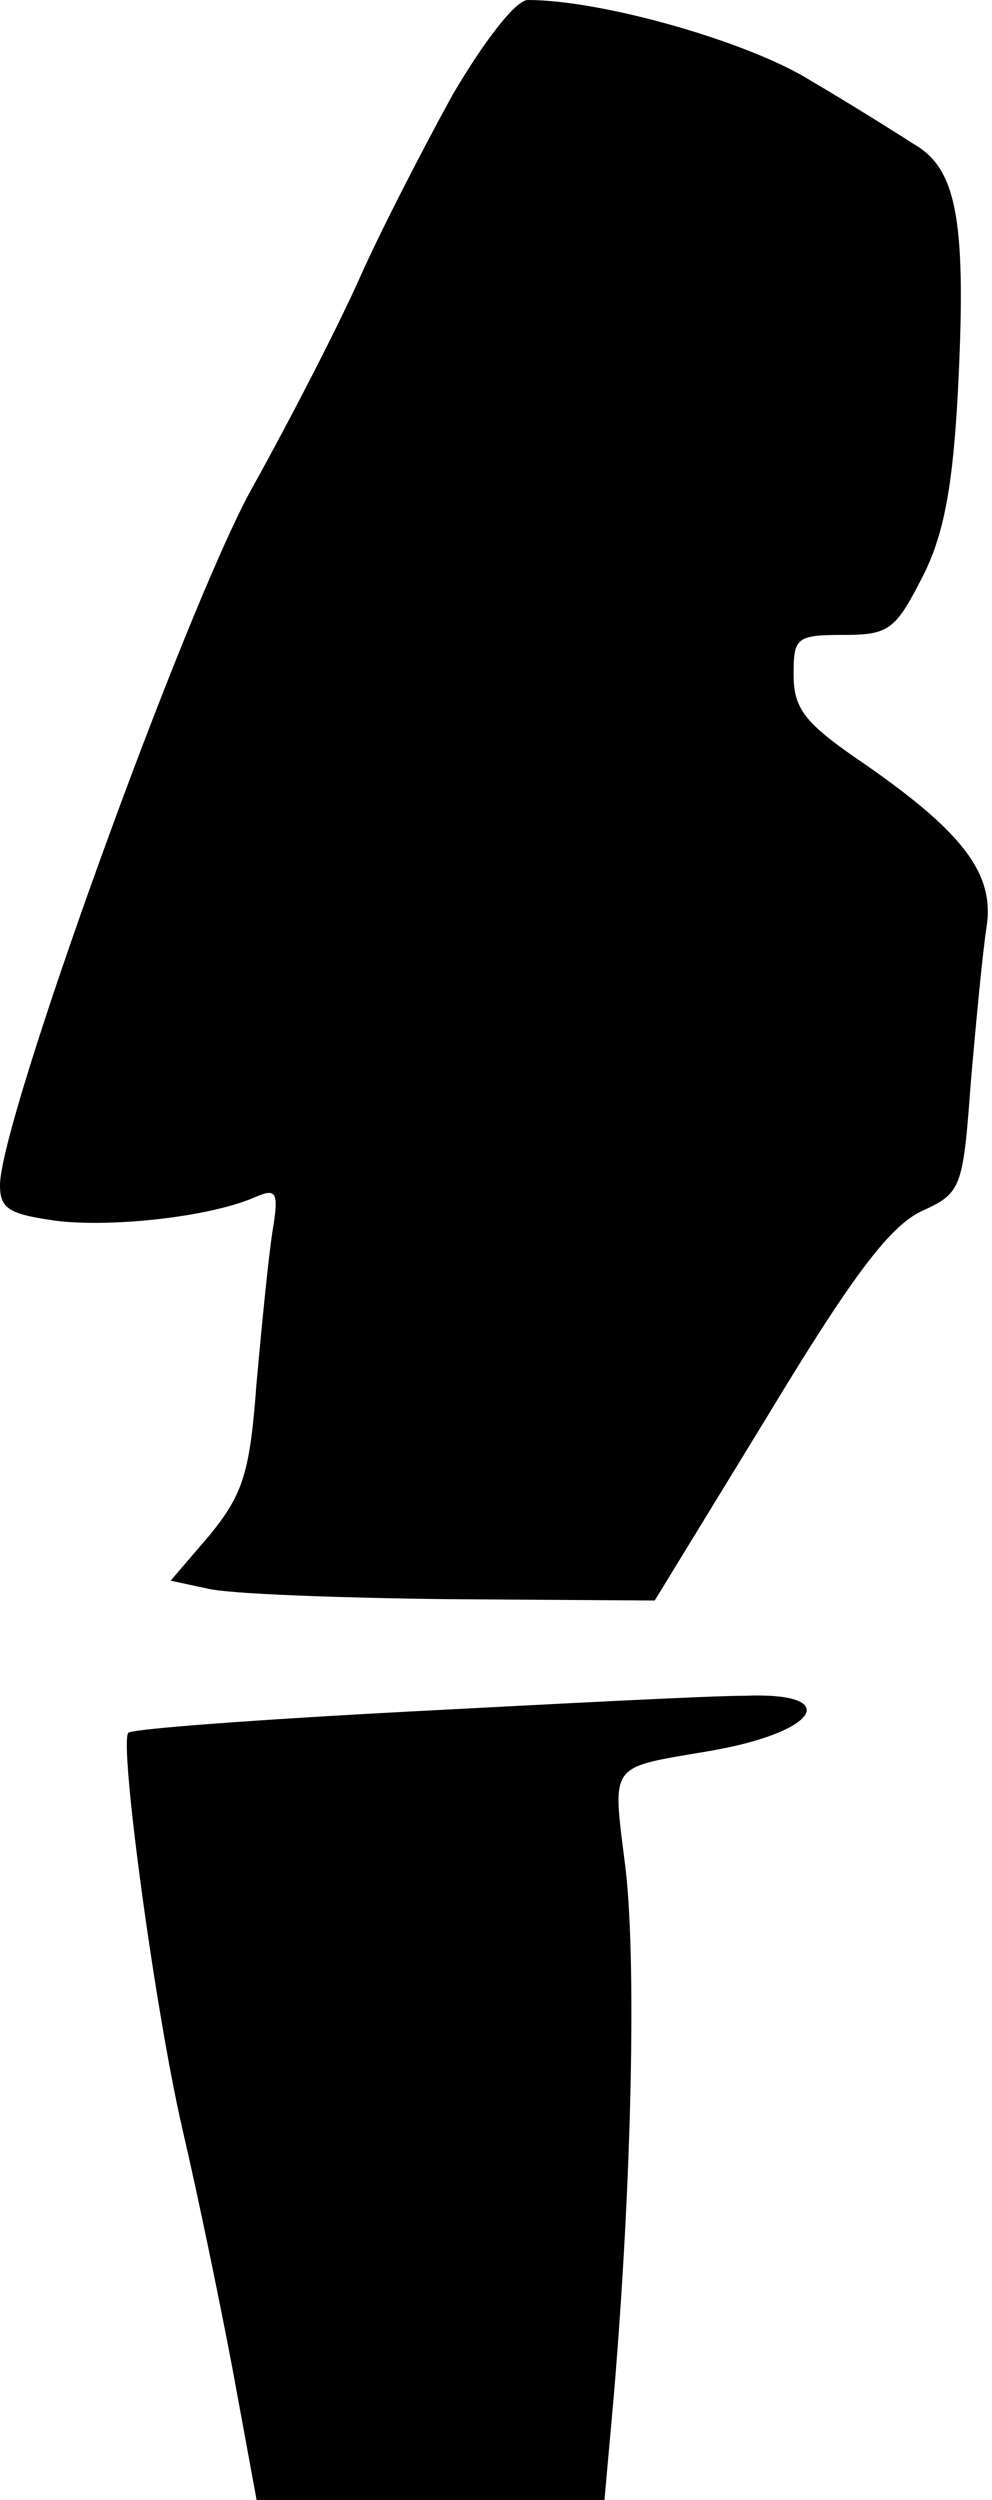 <?xml version="1.0" standalone="no"?>
<!DOCTYPE svg PUBLIC "-//W3C//DTD SVG 20010904//EN"
 "http://www.w3.org/TR/2001/REC-SVG-20010904/DTD/svg10.dtd">
<svg version="1.0" xmlns="http://www.w3.org/2000/svg"
 width="75pt" height="189pt" viewBox="0 0 75 189"
 preserveAspectRatio="xMidYMid meet">
<g transform="translate(0,189) scale(0.1,-0.1)"
fill="#000000" stroke="none">
<path fill="#000000" stroke="none" d="M342 1818 c-22 -40 -54 -102 -70 -138
-16 -36 -53 -108 -82 -160 -51 -93 -190 -477 -190 -526 0 -18 7 -22 43 -27 42
-5 116 3 150 18 16 7 18 4 13 -26 -3 -19 -8 -70 -12 -114 -5 -68 -10 -84 -35
-115 l-30 -35 28 -6 c16 -4 98 -7 183 -8 l155 -1 85 139 c64 106 92 143 116
155 31 14 32 17 38 98 4 46 9 99 12 118 6 41 -20 73 -99 127 -39 27 -47 38
-47 63 0 28 2 30 38 30 34 0 39 4 59 43 16 31 23 66 27 137 7 132 0 172 -33
191 -14 9 -49 31 -78 48 -46 29 -157 61 -214 61 -9 0 -33 -31 -57 -72z"/>
<path fill="#000000" stroke="none" d="M308 596 c-113 -6 -208 -13 -211 -16
-7 -8 20 -209 41 -300 11 -47 28 -129 38 -182 l18 -98 131 0 132 0 7 78 c14
166 17 330 9 399 -10 81 -14 76 62 89 84 14 103 45 28 42 -27 0 -141 -6 -255
-12z"/>
</g>
</svg>
